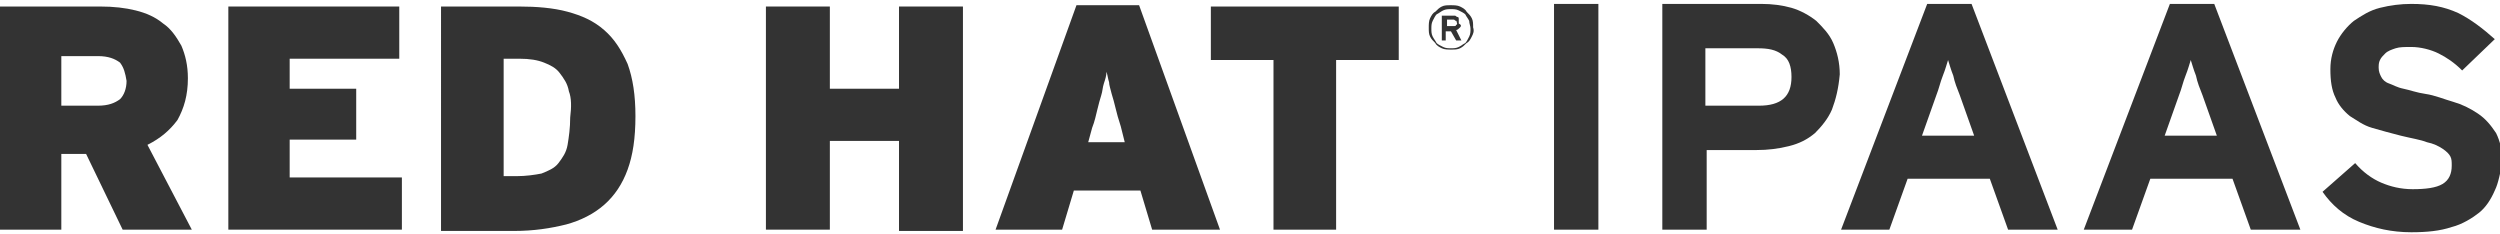 <?xml version="1.0" encoding="utf-8"?>
<!-- Generator: Adobe Illustrator 19.2.1, SVG Export Plug-In . SVG Version: 6.00 Build 0)  -->
<svg version="1.1" id="Layer_1" xmlns="http://www.w3.org/2000/svg" xmlns:xlink="http://www.w3.org/1999/xlink" x="0px" y="0px"
	 width="191.6px" height="17.9px" viewBox="0 0 191.6 17.9" style="enable-background:new 0 0 191.6 17.9;" xml:space="preserve">
<style type="text/css">
	.st0{fill:#333333;}
</style>
<g>
	<g>
		<g>
			<path class="st0" d="M9.4,17.6l-2.8-5.8H4.7v5.8H0V0.5h7.7c1,0,1.9,0.1,2.7,0.3s1.5,0.5,2.1,1c0.6,0.4,1,1,1.4,1.7
				C14.2,4.2,14.4,5,14.4,6c0,1.3-0.3,2.3-0.8,3.2c-0.6,0.8-1.3,1.4-2.3,1.9l3.4,6.5C14.7,17.6,9.4,17.6,9.4,17.6z M9.2,4.8
				C8.8,4.5,8.3,4.3,7.5,4.3H4.7v3.8h2.8c0.8,0,1.3-0.2,1.7-0.5c0.3-0.3,0.5-0.8,0.5-1.4C9.6,5.6,9.5,5.2,9.2,4.8z"/>
		</g>
		<g>
			<path class="st0" d="M17.5,17.6V0.5h13.1v4h-8.4v2.3h5.1v3.9h-5.1v2.9h8.6v4H17.5z"/>
		</g>
		<g>
			<path class="st0" d="M48.1,13c-0.4,1.1-1,2-1.8,2.7s-1.8,1.2-2.9,1.5c-1.2,0.3-2.5,0.5-4,0.5h-5.6V0.5h6c1.3,0,2.6,0.1,3.7,0.4
				c1.1,0.3,2,0.7,2.8,1.4s1.3,1.5,1.8,2.6c0.4,1.1,0.6,2.4,0.6,4C48.7,10.6,48.5,11.9,48.1,13z M43.6,7c-0.1-0.6-0.4-1-0.7-1.4
				S42.2,5,41.7,4.8c-0.5-0.2-1.1-0.3-1.9-0.3h-1.2v9h1c0.7,0,1.4-0.1,1.9-0.2c0.5-0.2,1-0.4,1.3-0.8c0.3-0.4,0.6-0.8,0.7-1.4
				c0.1-0.6,0.2-1.3,0.2-2.1C43.8,8.2,43.8,7.5,43.6,7z"/>
		</g>
		<g>
			<path class="st0" d="M68.9,17.6v-6.8h-5.3v6.8h-4.9V0.5h4.9v6.3h5.3V0.5h4.9v17.2h-4.9V17.6z"/>
		</g>
		<g>
			<path class="st0" d="M88.3,17.6l-0.9-3h-5.1l-0.9,3h-5.1l6.2-17.2h4.8l6.2,17.2H88.3z M85.9,9.7c-0.2-0.6-0.3-1-0.4-1.4
				c-0.1-0.4-0.2-0.8-0.3-1.1C85.1,6.8,85,6.5,85,6.3c-0.1-0.3-0.1-0.5-0.2-0.8c0,0.3-0.1,0.6-0.2,0.9S84.5,7,84.4,7.3
				S84.2,8,84.1,8.4c-0.1,0.4-0.2,0.9-0.4,1.4l-0.3,1.1h2.8L85.9,9.7z"/>
		</g>
		<g>
			<path class="st0" d="M102.4,4.6v13h-4.8v-13h-4.8V0.5h14.4v4.1H102.4z"/>
		</g>
	</g>
	<g>
		<path class="st0" d="M112.8,2.8c-0.1,0.2-0.2,0.4-0.4,0.5c-0.2,0.2-0.3,0.3-0.5,0.4c-0.2,0.1-0.4,0.1-0.7,0.1
			c-0.2,0-0.5,0-0.7-0.1s-0.4-0.2-0.5-0.4c-0.2-0.2-0.3-0.3-0.4-0.5s-0.1-0.4-0.1-0.7c0-0.2,0-0.5,0.1-0.7s0.2-0.4,0.4-0.5
			c0.2-0.2,0.3-0.3,0.5-0.4s0.4-0.1,0.7-0.1c0.2,0,0.5,0,0.7,0.1s0.4,0.2,0.5,0.4c0.2,0.2,0.3,0.3,0.4,0.5s0.1,0.4,0.1,0.7
			C113,2.4,112.9,2.6,112.8,2.8z M112.6,1.6c-0.1-0.2-0.2-0.3-0.3-0.5c-0.1-0.1-0.3-0.2-0.5-0.3s-0.4-0.1-0.6-0.1s-0.4,0-0.6,0.1
			s-0.3,0.2-0.5,0.3c-0.1,0.1-0.2,0.3-0.3,0.5c-0.1,0.2-0.1,0.4-0.1,0.6s0,0.4,0.1,0.6s0.2,0.3,0.3,0.5c0.1,0.1,0.3,0.2,0.5,0.3
			s0.4,0.1,0.6,0.1s0.4,0,0.6-0.1s0.3-0.2,0.5-0.3c0.1-0.1,0.2-0.3,0.3-0.5c0.1-0.2,0.1-0.4,0.1-0.6C112.7,2,112.6,1.8,112.6,1.6z
			 M111.9,2.1c-0.1,0.1-0.2,0.2-0.3,0.2l0.4,0.8h-0.4l-0.4-0.7h-0.4v0.7h-0.3V1.2h0.8c0.1,0,0.2,0,0.2,0c0.1,0,0.1,0.1,0.2,0.1
			s0.1,0.1,0.1,0.2s0,0.2,0,0.3C112,1.9,112,2,111.9,2.1z M111.6,1.6c-0.1,0-0.1-0.1-0.2-0.1h-0.5V2h0.5c0.1,0,0.2,0,0.2-0.1
			C111.7,1.9,111.7,1.8,111.6,1.6C111.7,1.7,111.7,1.6,111.6,1.6z"/>
	</g>
	<g>
		<path class="st0" d="M119.1,17.6V0.3h3.4v17.3C122.5,17.6,119.1,17.6,119.1,17.6z"/>
		<path class="st0" d="M140.4,8.4c-0.3,0.7-0.8,1.3-1.3,1.8c-0.6,0.5-1.2,0.8-2,1s-1.6,0.3-2.5,0.3h-3.8v6.1h-3.4V0.3h7.6
			c0.8,0,1.6,0.1,2.3,0.3s1.4,0.6,1.9,1c0.5,0.5,1,1,1.3,1.7s0.5,1.5,0.5,2.4C140.9,6.8,140.7,7.6,140.4,8.4z M136.6,4.2
			c-0.5-0.4-1.1-0.5-1.9-0.5h-4v4.4h4.1c1.7,0,2.5-0.7,2.5-2.2C137.3,5.1,137.1,4.5,136.6,4.2z"/>
		<path class="st0" d="M153.9,17.6l-1.4-3.9h-6.3l-1.4,3.9h-3.7l6.6-17.3h3.4l6.6,17.3H153.9z M150.2,7.3c-0.2-0.5-0.4-1-0.5-1.5
			c-0.2-0.5-0.3-0.9-0.4-1.2c-0.1,0.3-0.2,0.7-0.4,1.2s-0.3,1-0.5,1.5l-1.1,3.1h4L150.2,7.3z"/>
		<path class="st0" d="M172.5,17.6l-1.4-3.9h-6.3l-1.4,3.9h-3.7l6.6-17.3h3.4l6.6,17.3H172.5z M168.8,7.3c-0.2-0.5-0.4-1-0.5-1.5
			c-0.2-0.5-0.3-0.9-0.4-1.2c-0.1,0.3-0.2,0.7-0.4,1.2s-0.3,1-0.5,1.5l-1.1,3.1h4L168.8,7.3z"/>
		<path class="st0" d="M191.2,14.6c-0.3,0.7-0.7,1.3-1.2,1.7c-0.5,0.4-1.3,0.9-2.1,1.1c-0.9,0.3-1.9,0.4-3.1,0.4
			c-1.5,0-2.8-0.3-4-0.8s-2.1-1.3-2.8-2.3l2.5-2.2c0.6,0.7,1.3,1.2,2,1.5s1.5,0.5,2.4,0.5c1,0,1.8-0.1,2.3-0.4s0.7-0.8,0.7-1.4
			c0-0.3,0-0.5-0.1-0.7s-0.3-0.4-0.6-0.6c-0.3-0.2-0.7-0.4-1.2-0.5c-0.5-0.2-1.2-0.3-2-0.5s-1.5-0.4-2.2-0.6
			c-0.7-0.2-1.2-0.6-1.7-0.9c-0.5-0.4-0.9-0.9-1.1-1.4c-0.3-0.6-0.4-1.3-0.4-2.2c0-0.8,0.2-1.5,0.5-2.1s0.8-1.2,1.3-1.6
			c0.6-0.4,1.2-0.8,2-1s1.6-0.3,2.4-0.3c1.4,0,2.5,0.2,3.6,0.7c1,0.5,1.9,1.2,2.8,2l-2.5,2.4c-0.6-0.6-1.2-1-1.8-1.3
			s-1.4-0.5-2.1-0.5c-0.5,0-0.9,0-1.2,0.1s-0.6,0.2-0.8,0.4c-0.2,0.2-0.3,0.3-0.4,0.5c-0.1,0.2-0.1,0.4-0.1,0.6
			c0,0.3,0.1,0.5,0.2,0.7c0.1,0.2,0.3,0.4,0.6,0.5s0.6,0.3,1.1,0.4s1,0.3,1.7,0.4s1.4,0.4,2.1,0.6s1.3,0.5,1.9,0.9
			c0.6,0.4,1,0.9,1.4,1.5c0.3,0.6,0.5,1.4,0.5,2.3C191.6,13.2,191.5,14,191.2,14.6z"/>
	</g>
</g>
</svg>

